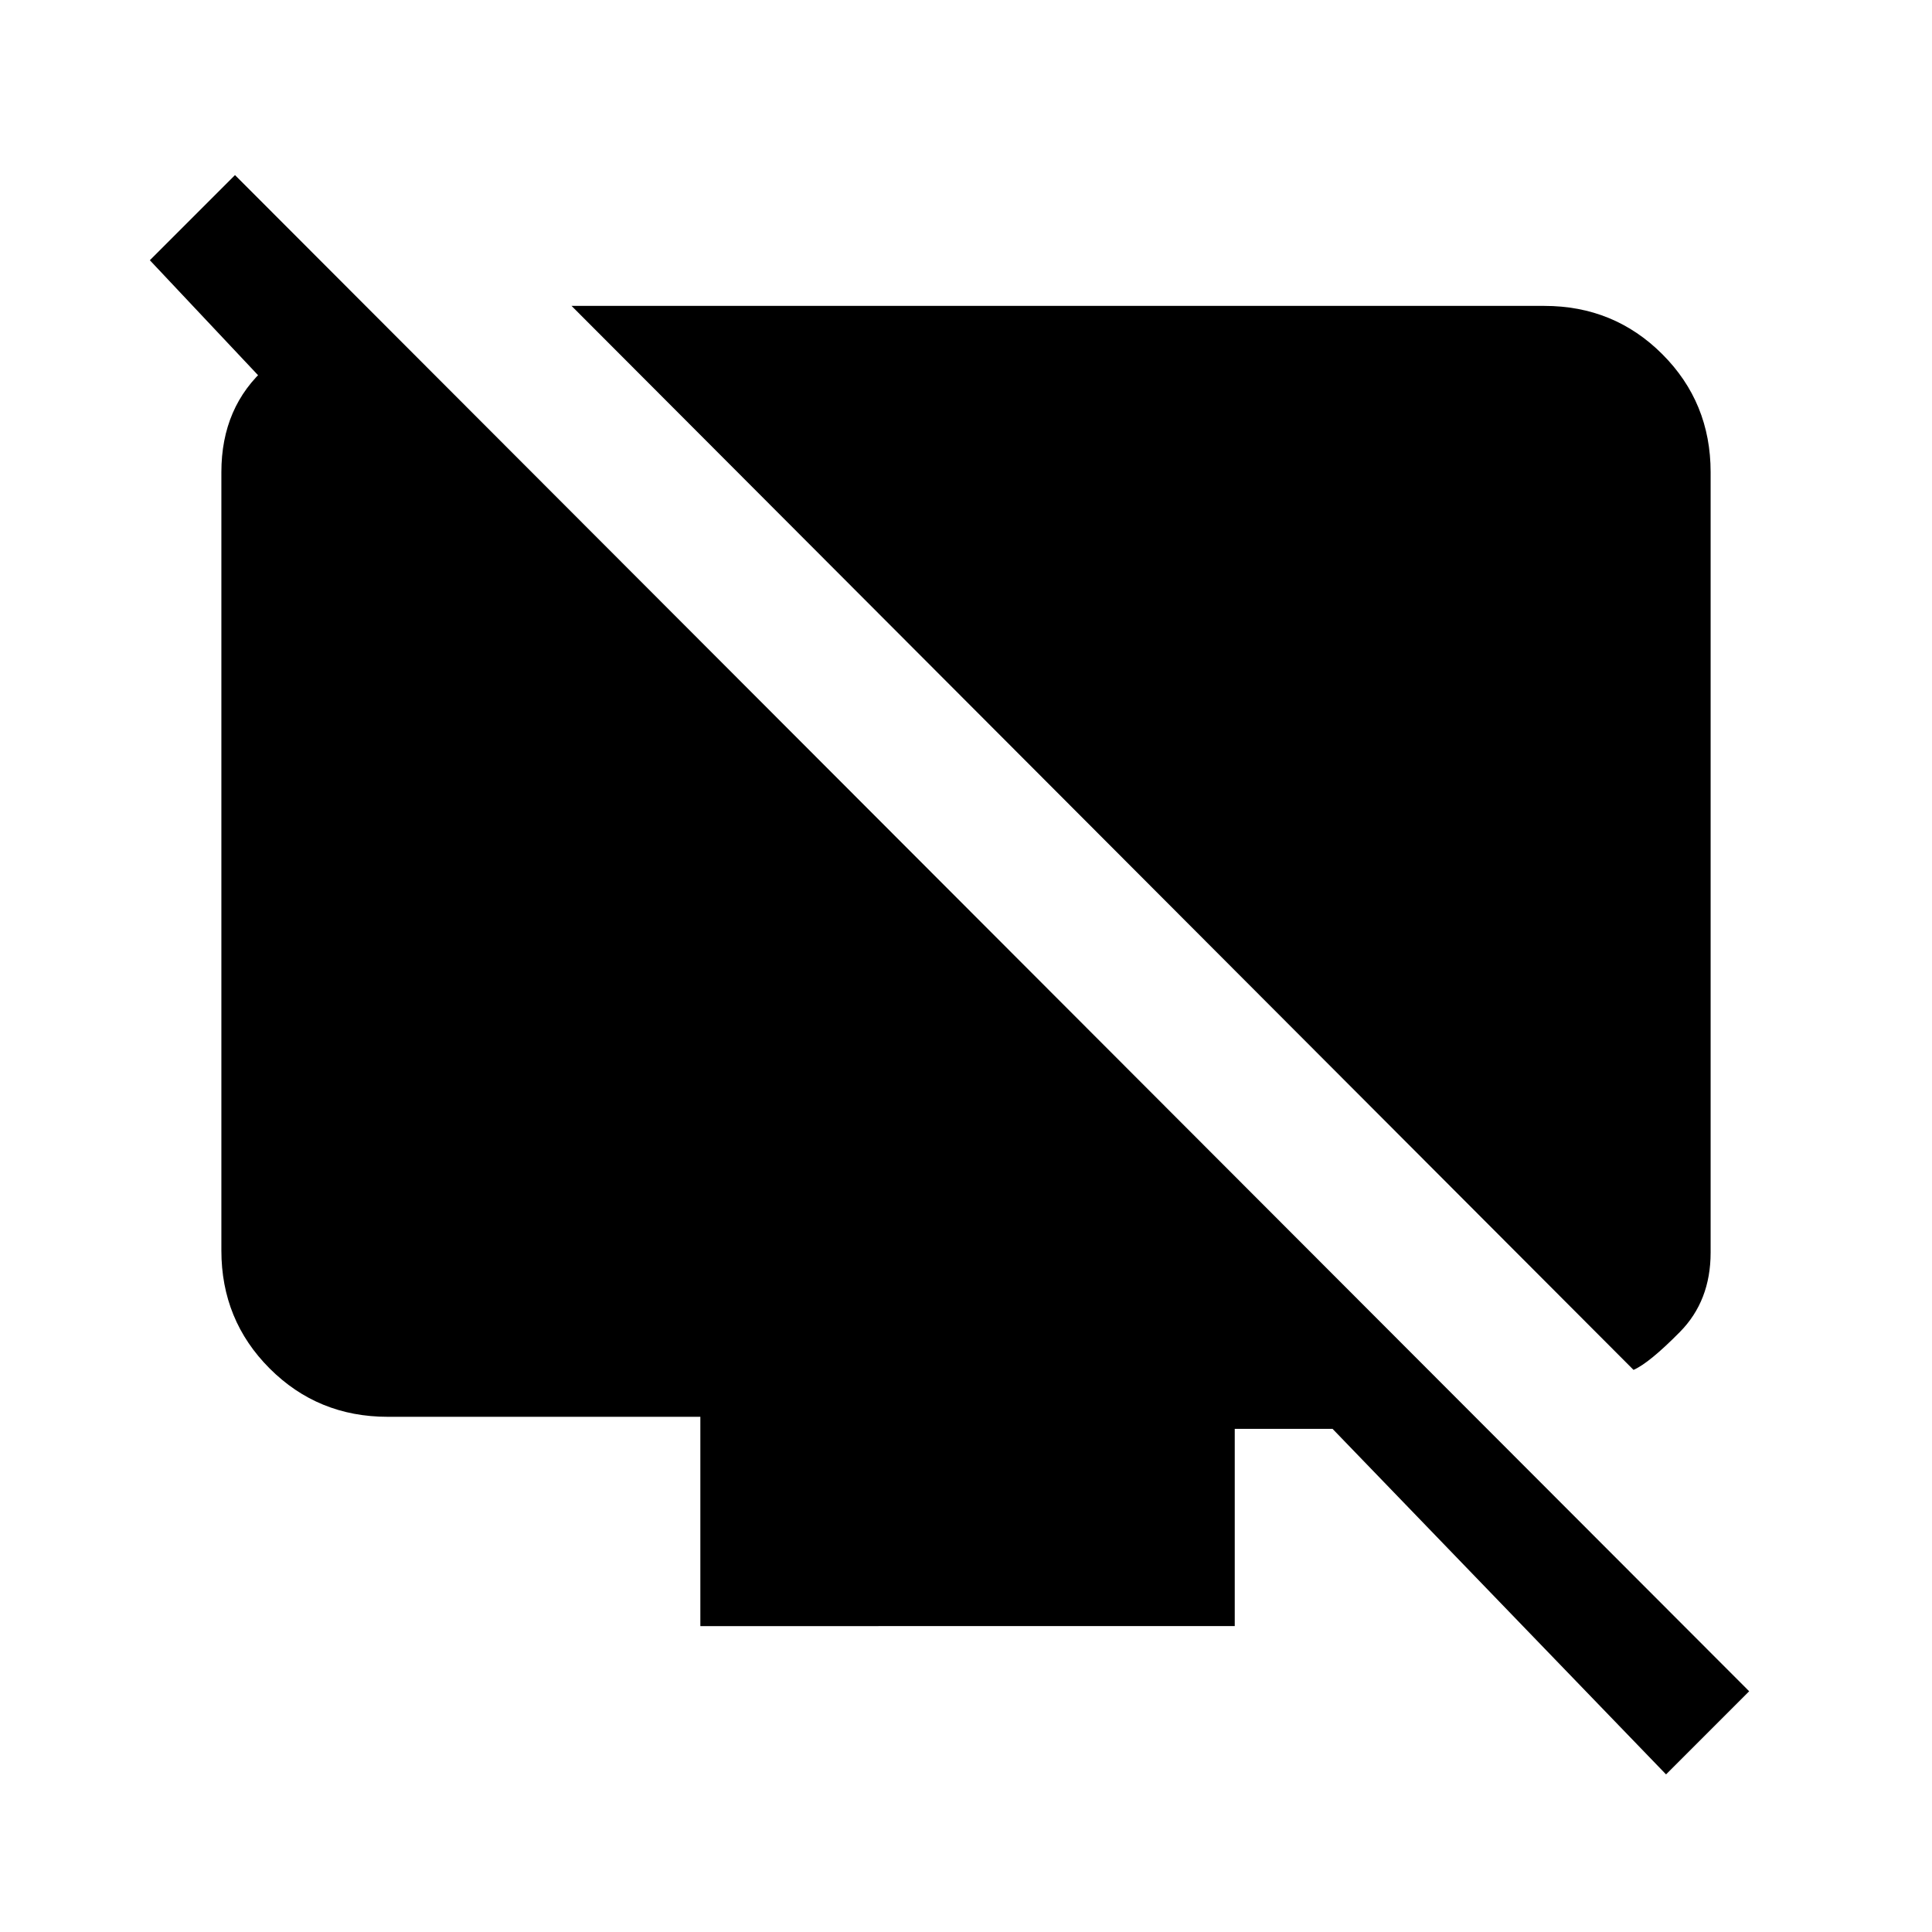 <svg xmlns="http://www.w3.org/2000/svg" height="20" viewBox="0 -960 960 960" width="20"><path d="M811.69-279.31 284-808h483.38Q802-808 826-784t24 58.62v387.76q0 24-15.27 39.47-15.27 15.46-23.04 18.84ZM190.38-797.38l-4 85.61L74.46-830.69 116.77-873l752.38 753.38-41.3 41.31L662.15-250h-48.61v98H348v-104H192.62Q158-256 134-280t-24-58.62v-386.76q0-32.54 22.5-52.27 22.5-19.73 42.5-19.73h15.38Z"/></svg>